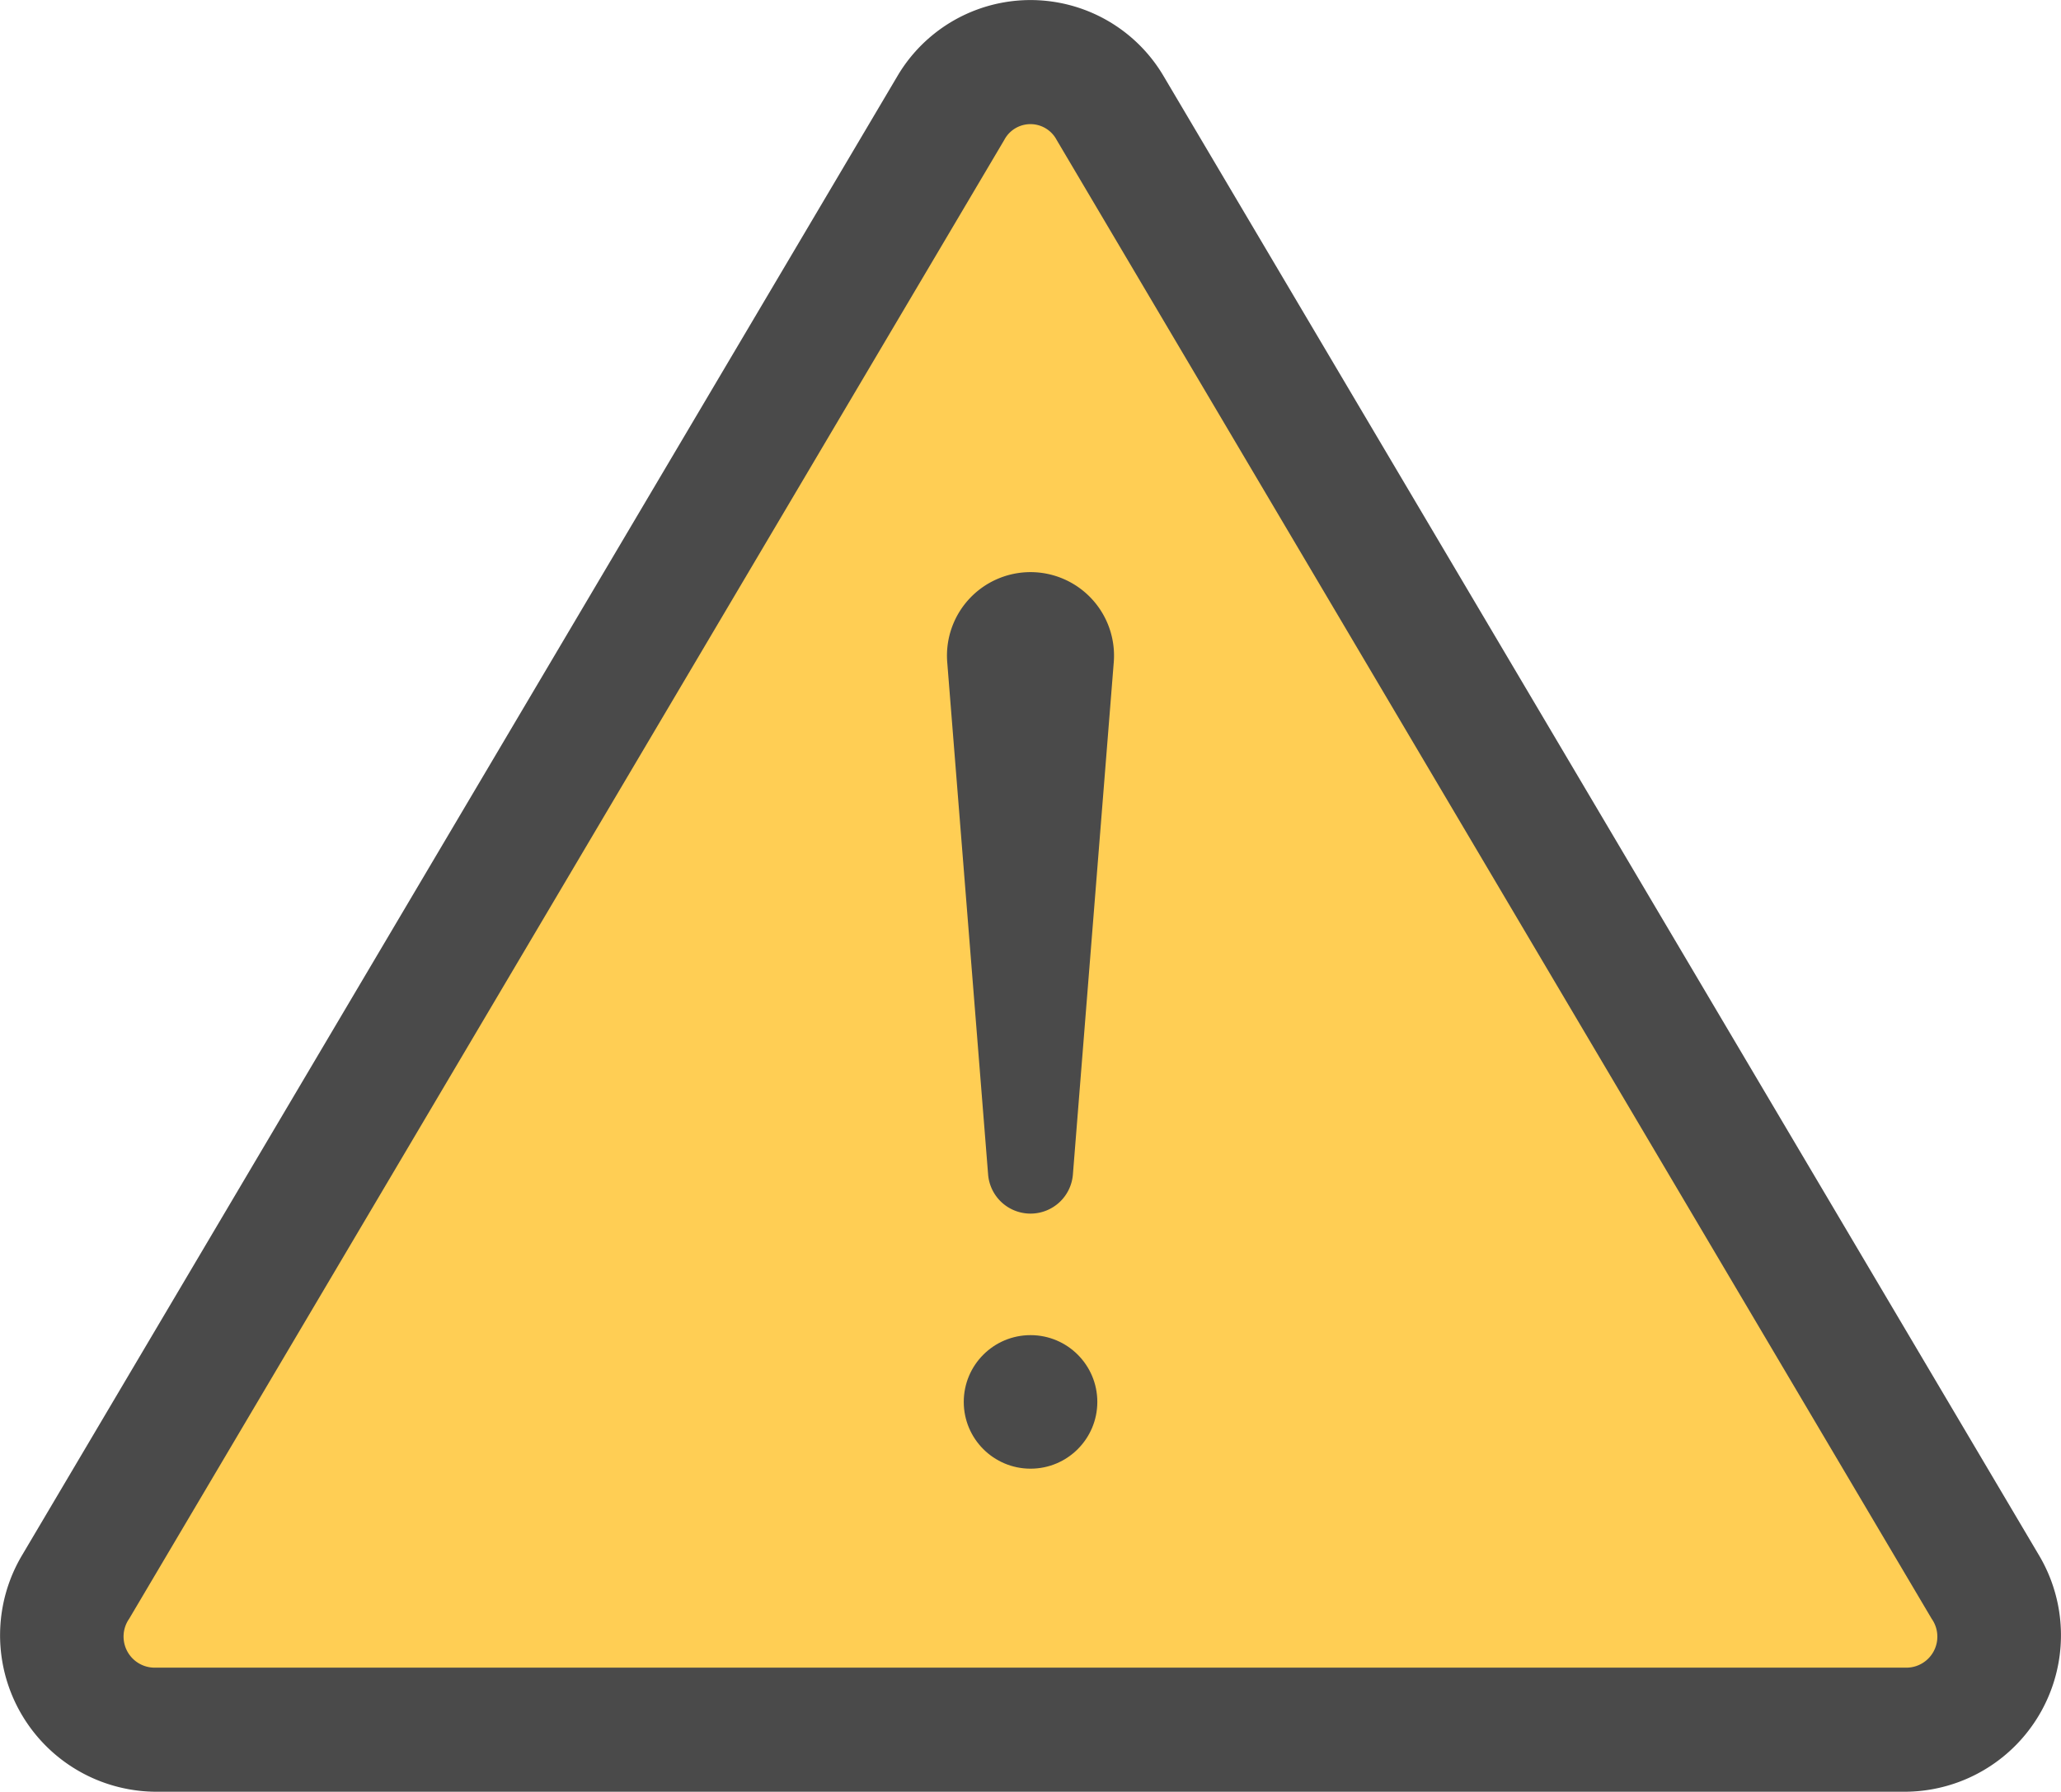 <svg xmlns="http://www.w3.org/2000/svg" id="alert" width="50.954" height="44.304" viewBox="0 0 50.954 44.304">
    <defs>
        <style>
            .cls-1{fill:#4a4a4a}
        </style>
    </defs>
    <g id="Group_920">
        <g id="Group_919">
            <g id="Group_917">
                <path id="Path_607" d="M.548 71.863L22.183 35.3a3.819 3.819 0 0 1 6.588 0l21.636 36.563a3.87 3.87 0 0 1-3.294 5.852H3.842a3.87 3.87 0 0 1-3.294-5.852z" class="cls-1" transform="translate(0 -33.412)"/>
                <g id="Group_916" transform="translate(3.066 3.069)">
                    <path id="Path_609" fill="#ffce54" d="M31.585 102.416a.769.769 0 0 1-.647-1.21L52.573 64.64a.732.732 0 0 1 1.294 0L75.5 101.206a.767.767 0 0 1-.647 1.21H31.585z" transform="translate(-30.81 -64.25)"/>
                </g>
            </g>
            <g id="Group_918" transform="translate(23.412 14.14)">
                <path id="Path_611" d="M237.311 191.364a1.051 1.051 0 0 1-1.048-.968l-1.011-12.671a2.065 2.065 0 1 1 4.118 0l-1.011 12.675a1.051 1.051 0 0 1-1.048.964z" class="cls-1" transform="translate(-235.246 -175.496)"/>
                <circle id="Ellipse_75" cx="1.651" cy="1.651" r="1.651" class="cls-1" transform="translate(.415 18.873)"/>
            </g>
        </g>
    </g>
</svg>
